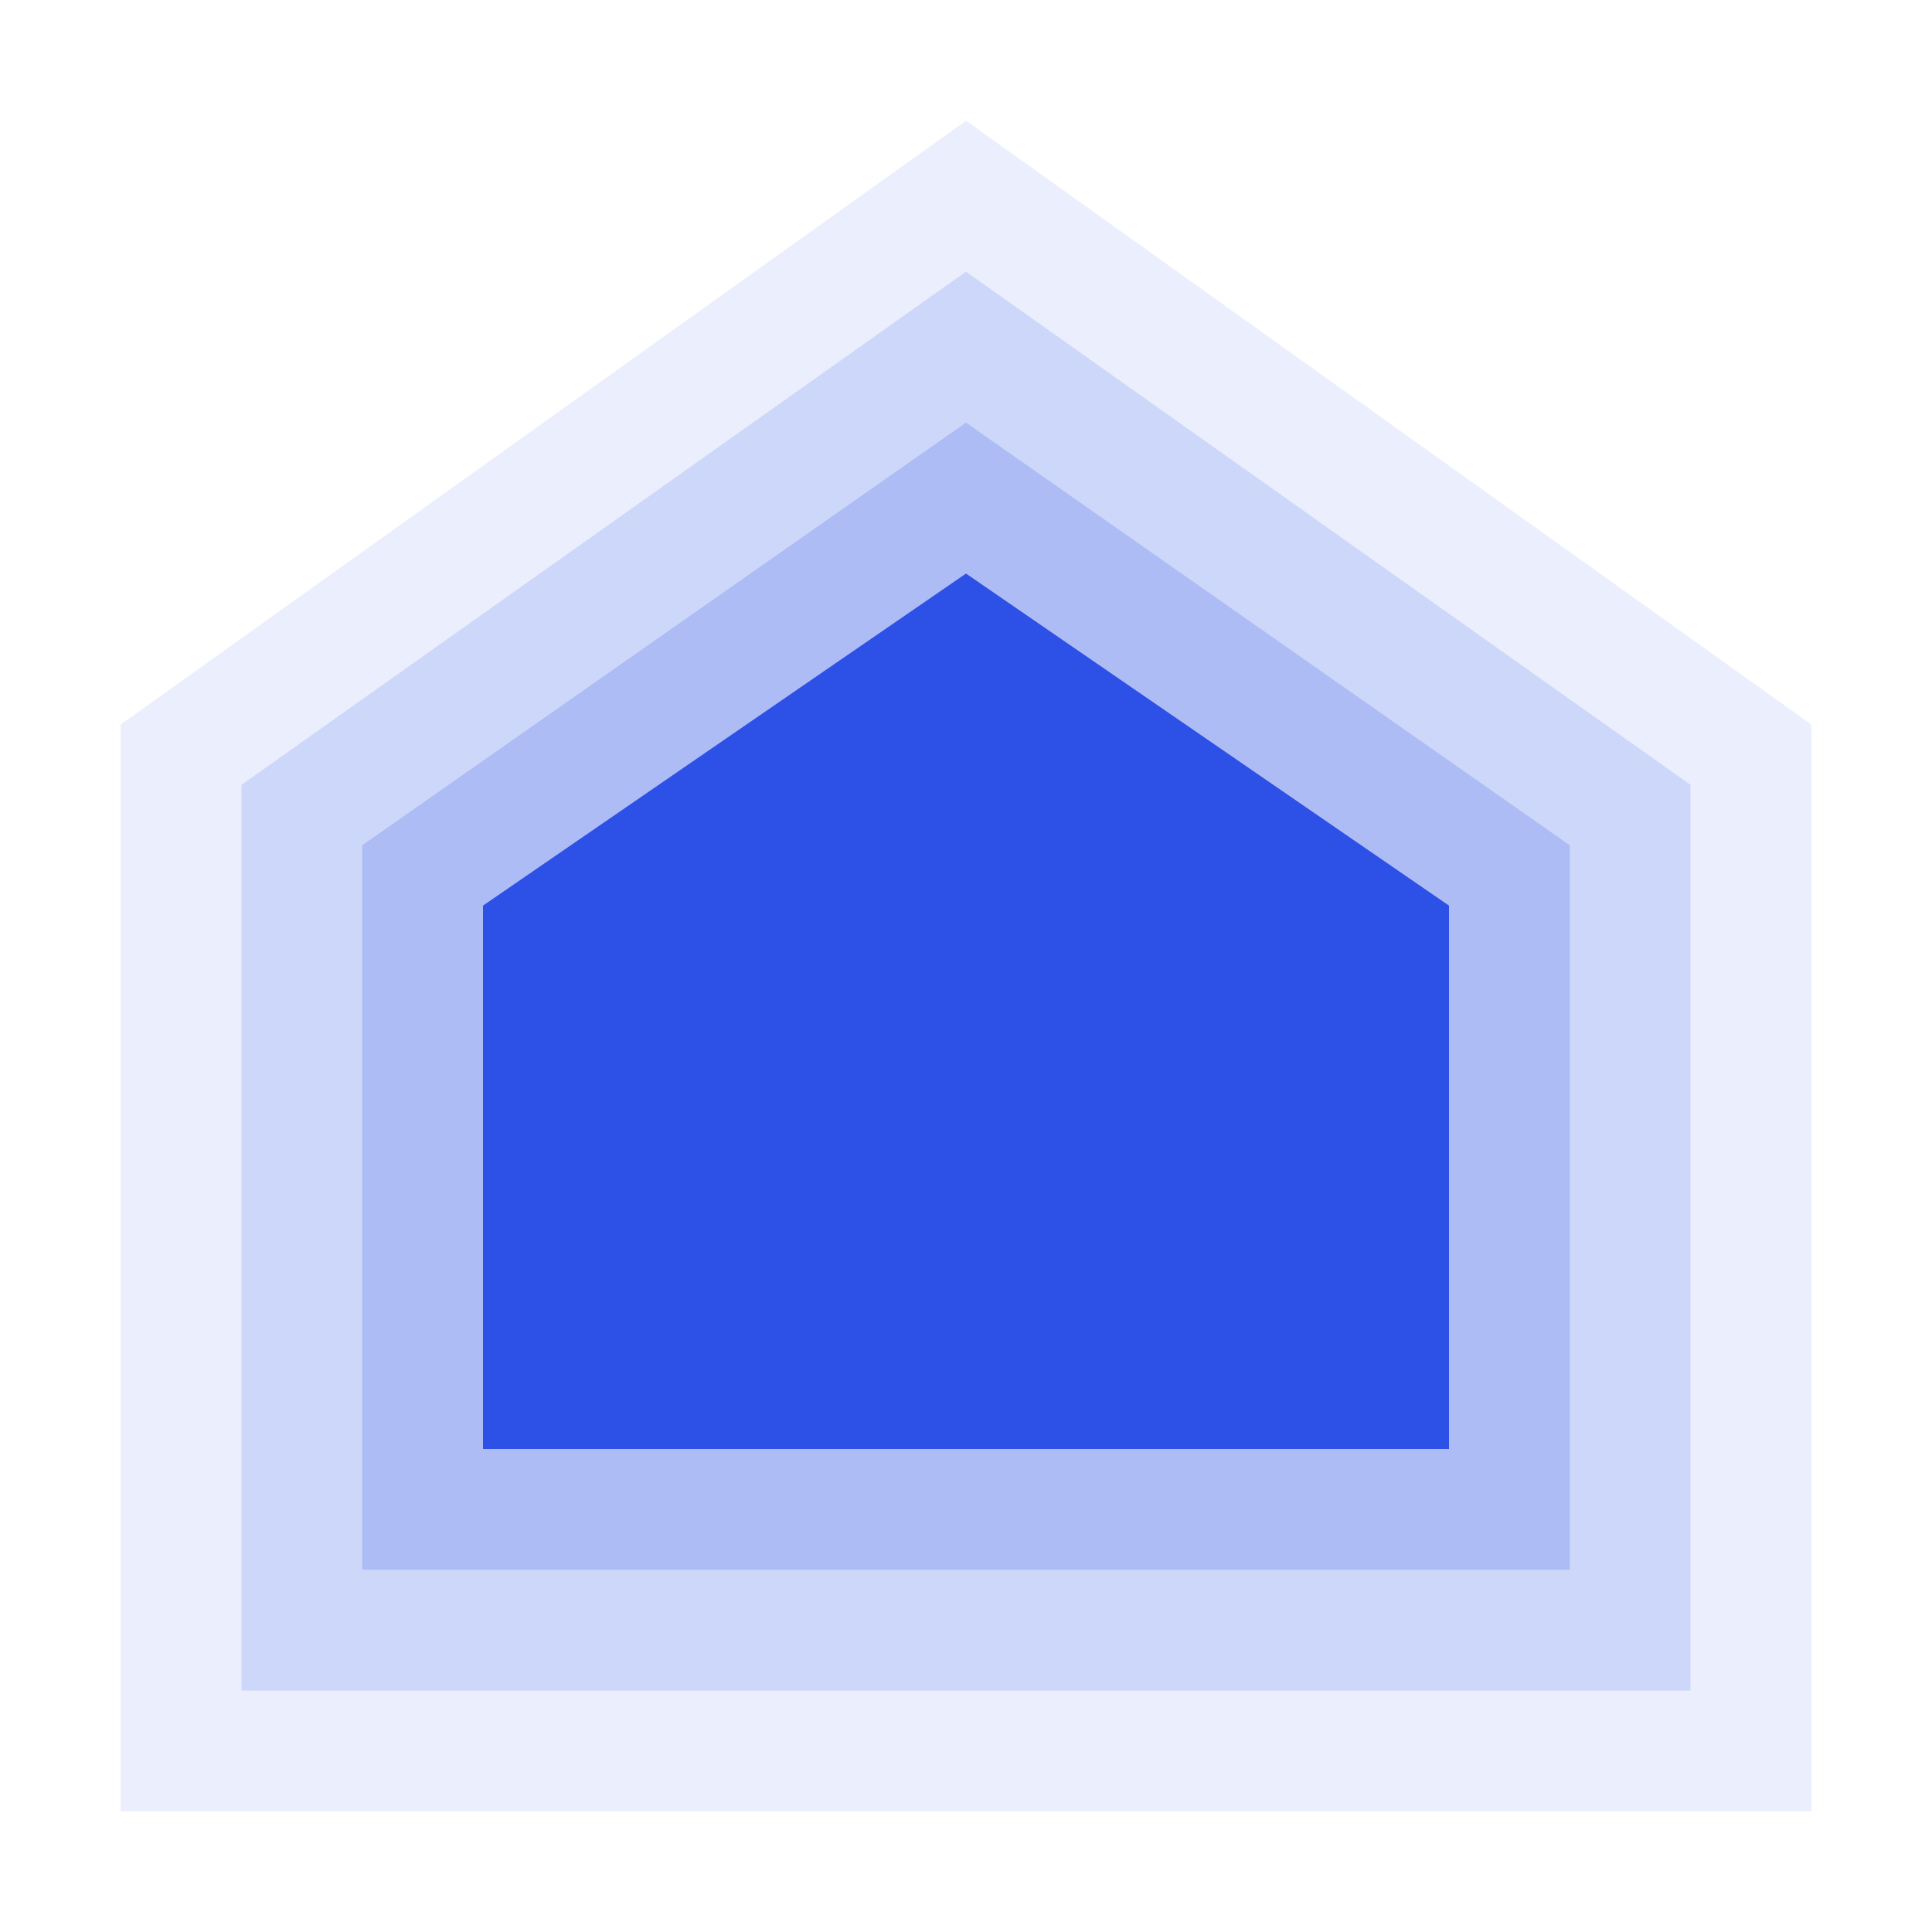 <svg width="16" height="16" viewBox="0 0 16 16" fill="none" xmlns="http://www.w3.org/2000/svg">
<path opacity="0.1" d="M1 6L8 1L15 6V15H1V6Z" fill="#2D50E6"/>
<path opacity="0.15" d="M2 14V6.5L8 2.25L14 6.5V14H2Z" fill="#2D50E6"/>
<path opacity="0.2" d="M3 13V7L8 3.5L13 7V13H3Z" fill="#2D50E6"/>
<path d="M4 12V7.5L8 4.75L12 7.5V12H4Z" fill="#2D50E6"/>
</svg>

